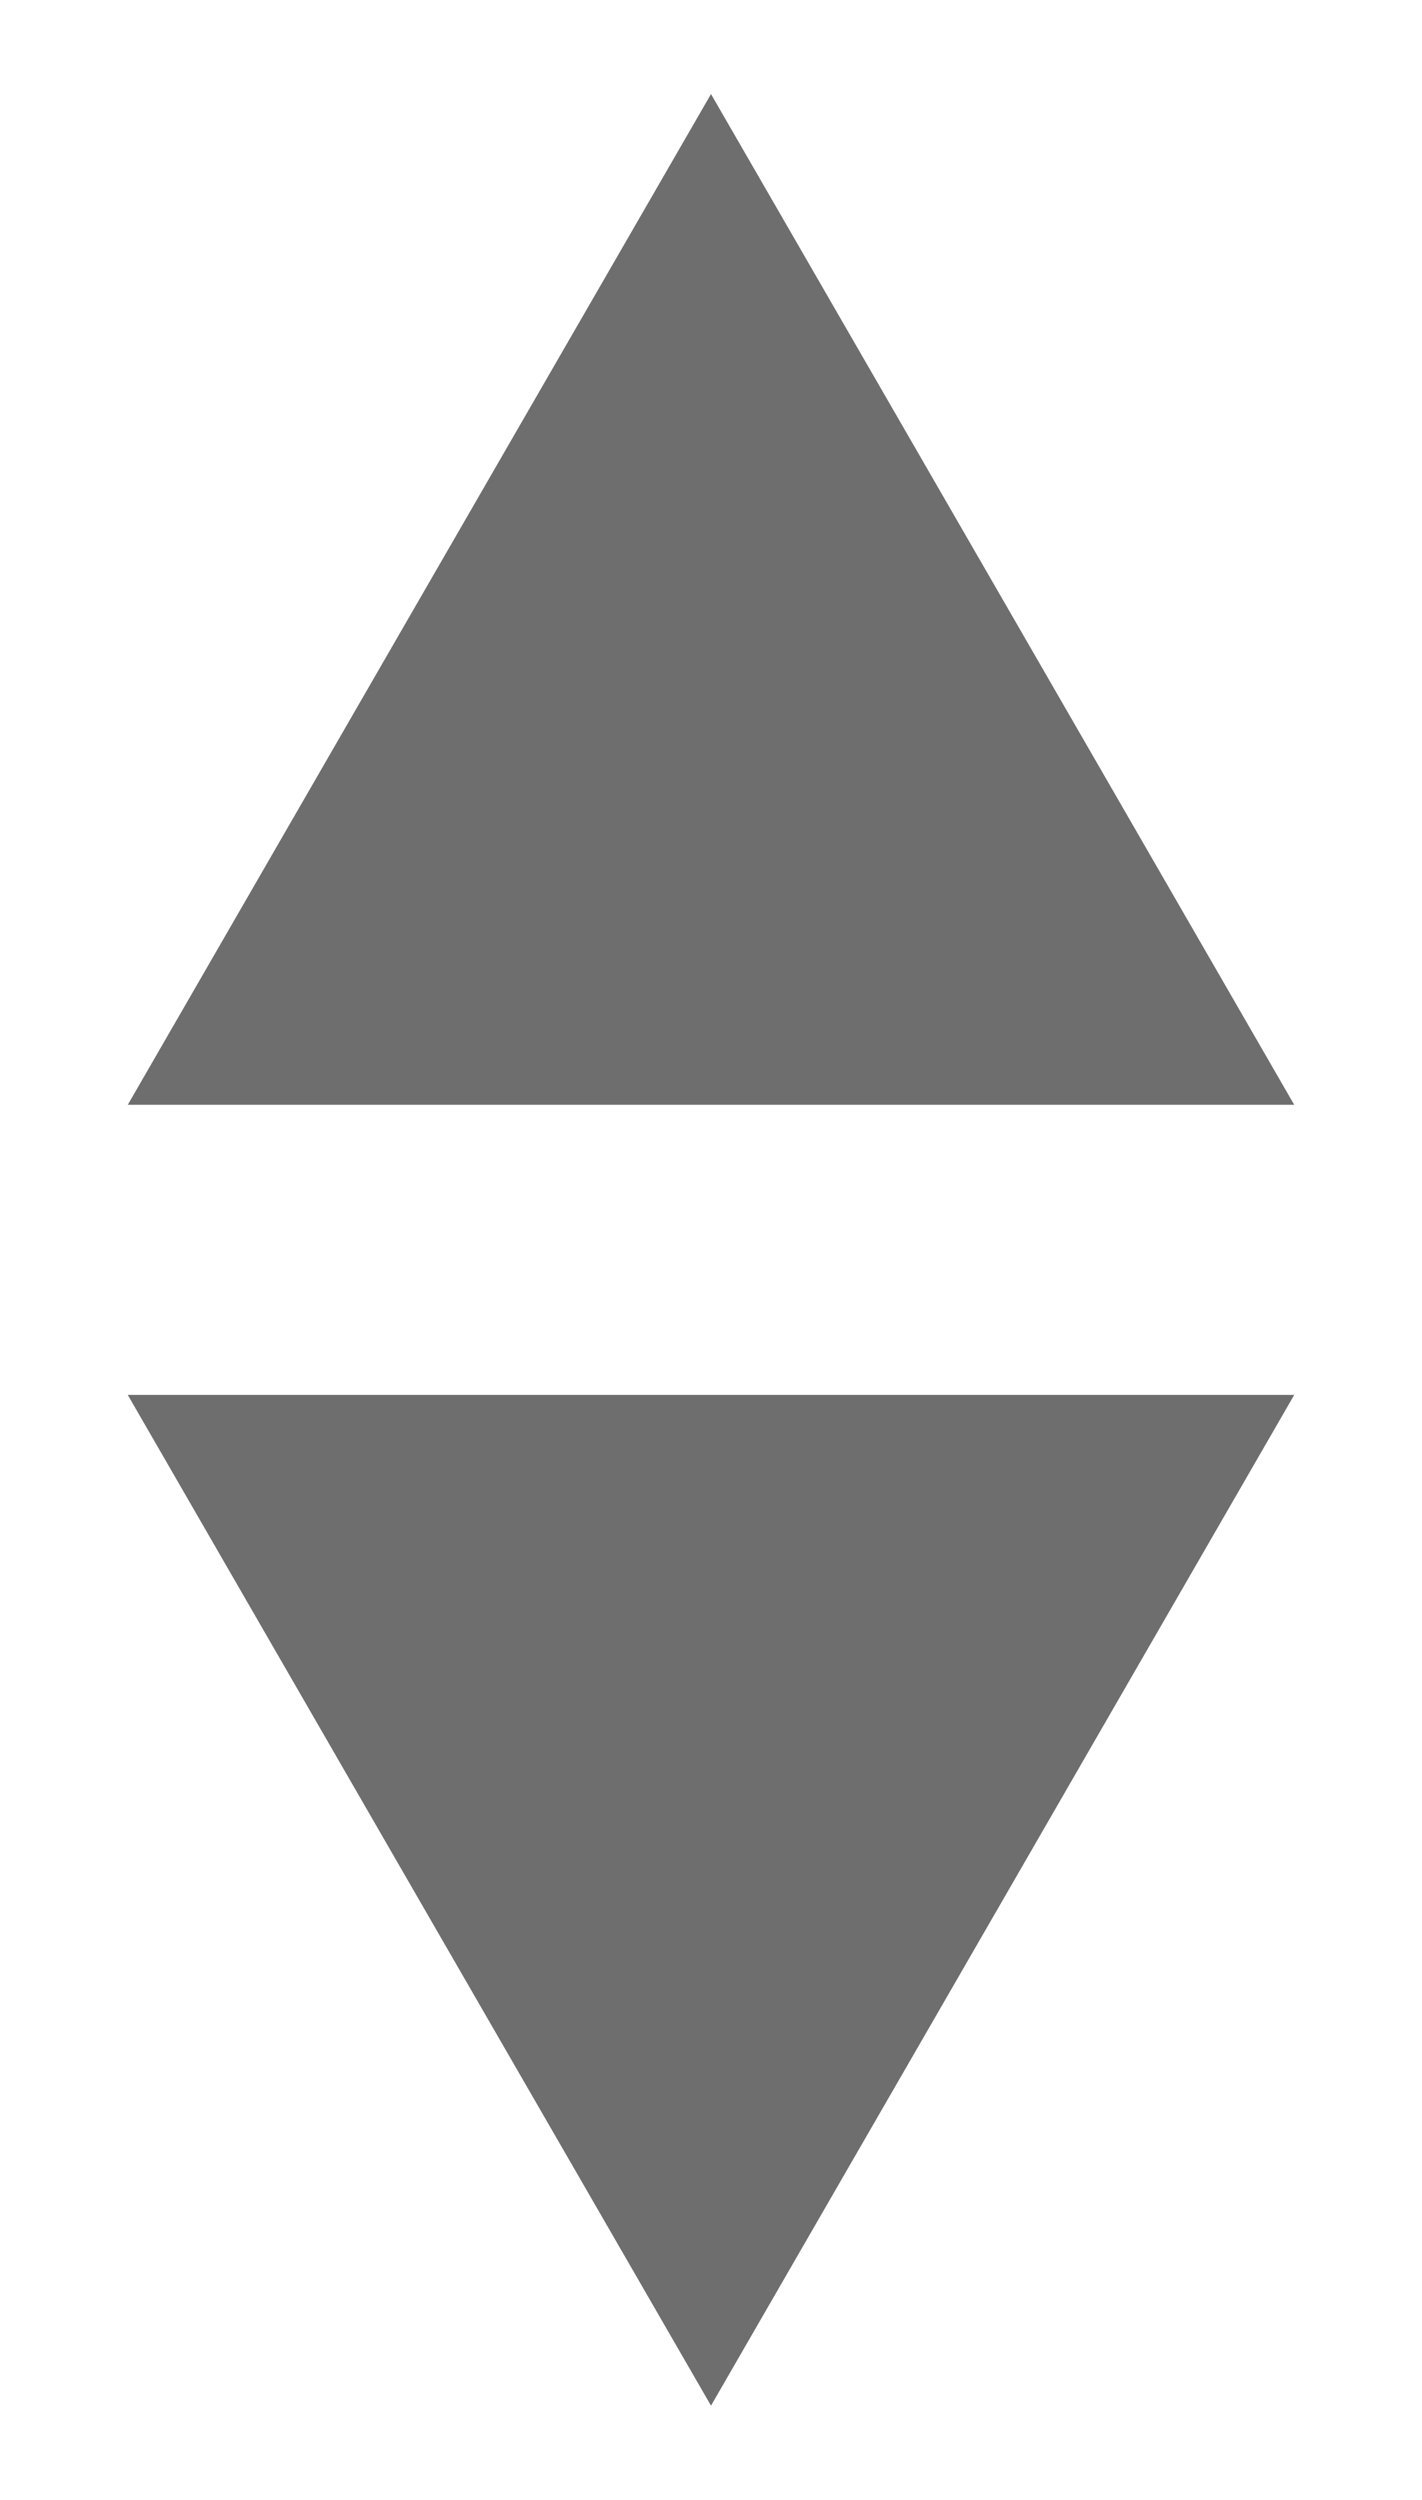 <svg id="Layer_1" data-name="Layer 1" xmlns="http://www.w3.org/2000/svg" viewBox="0 0 152.02 267.1"><defs><style>.cls-1{fill:#6e6e6e;}</style></defs><title>arrows</title><polygon class="cls-1" points="76.01 118.05 13.66 118.05 44.83 64.05 76.01 10.05 107.19 64.05 138.36 118.05 76.01 118.05"/><polygon class="cls-1" points="76.01 149.05 138.36 149.05 107.19 203.05 76.01 257.05 44.83 203.05 13.66 149.05 76.01 149.05"/></svg>